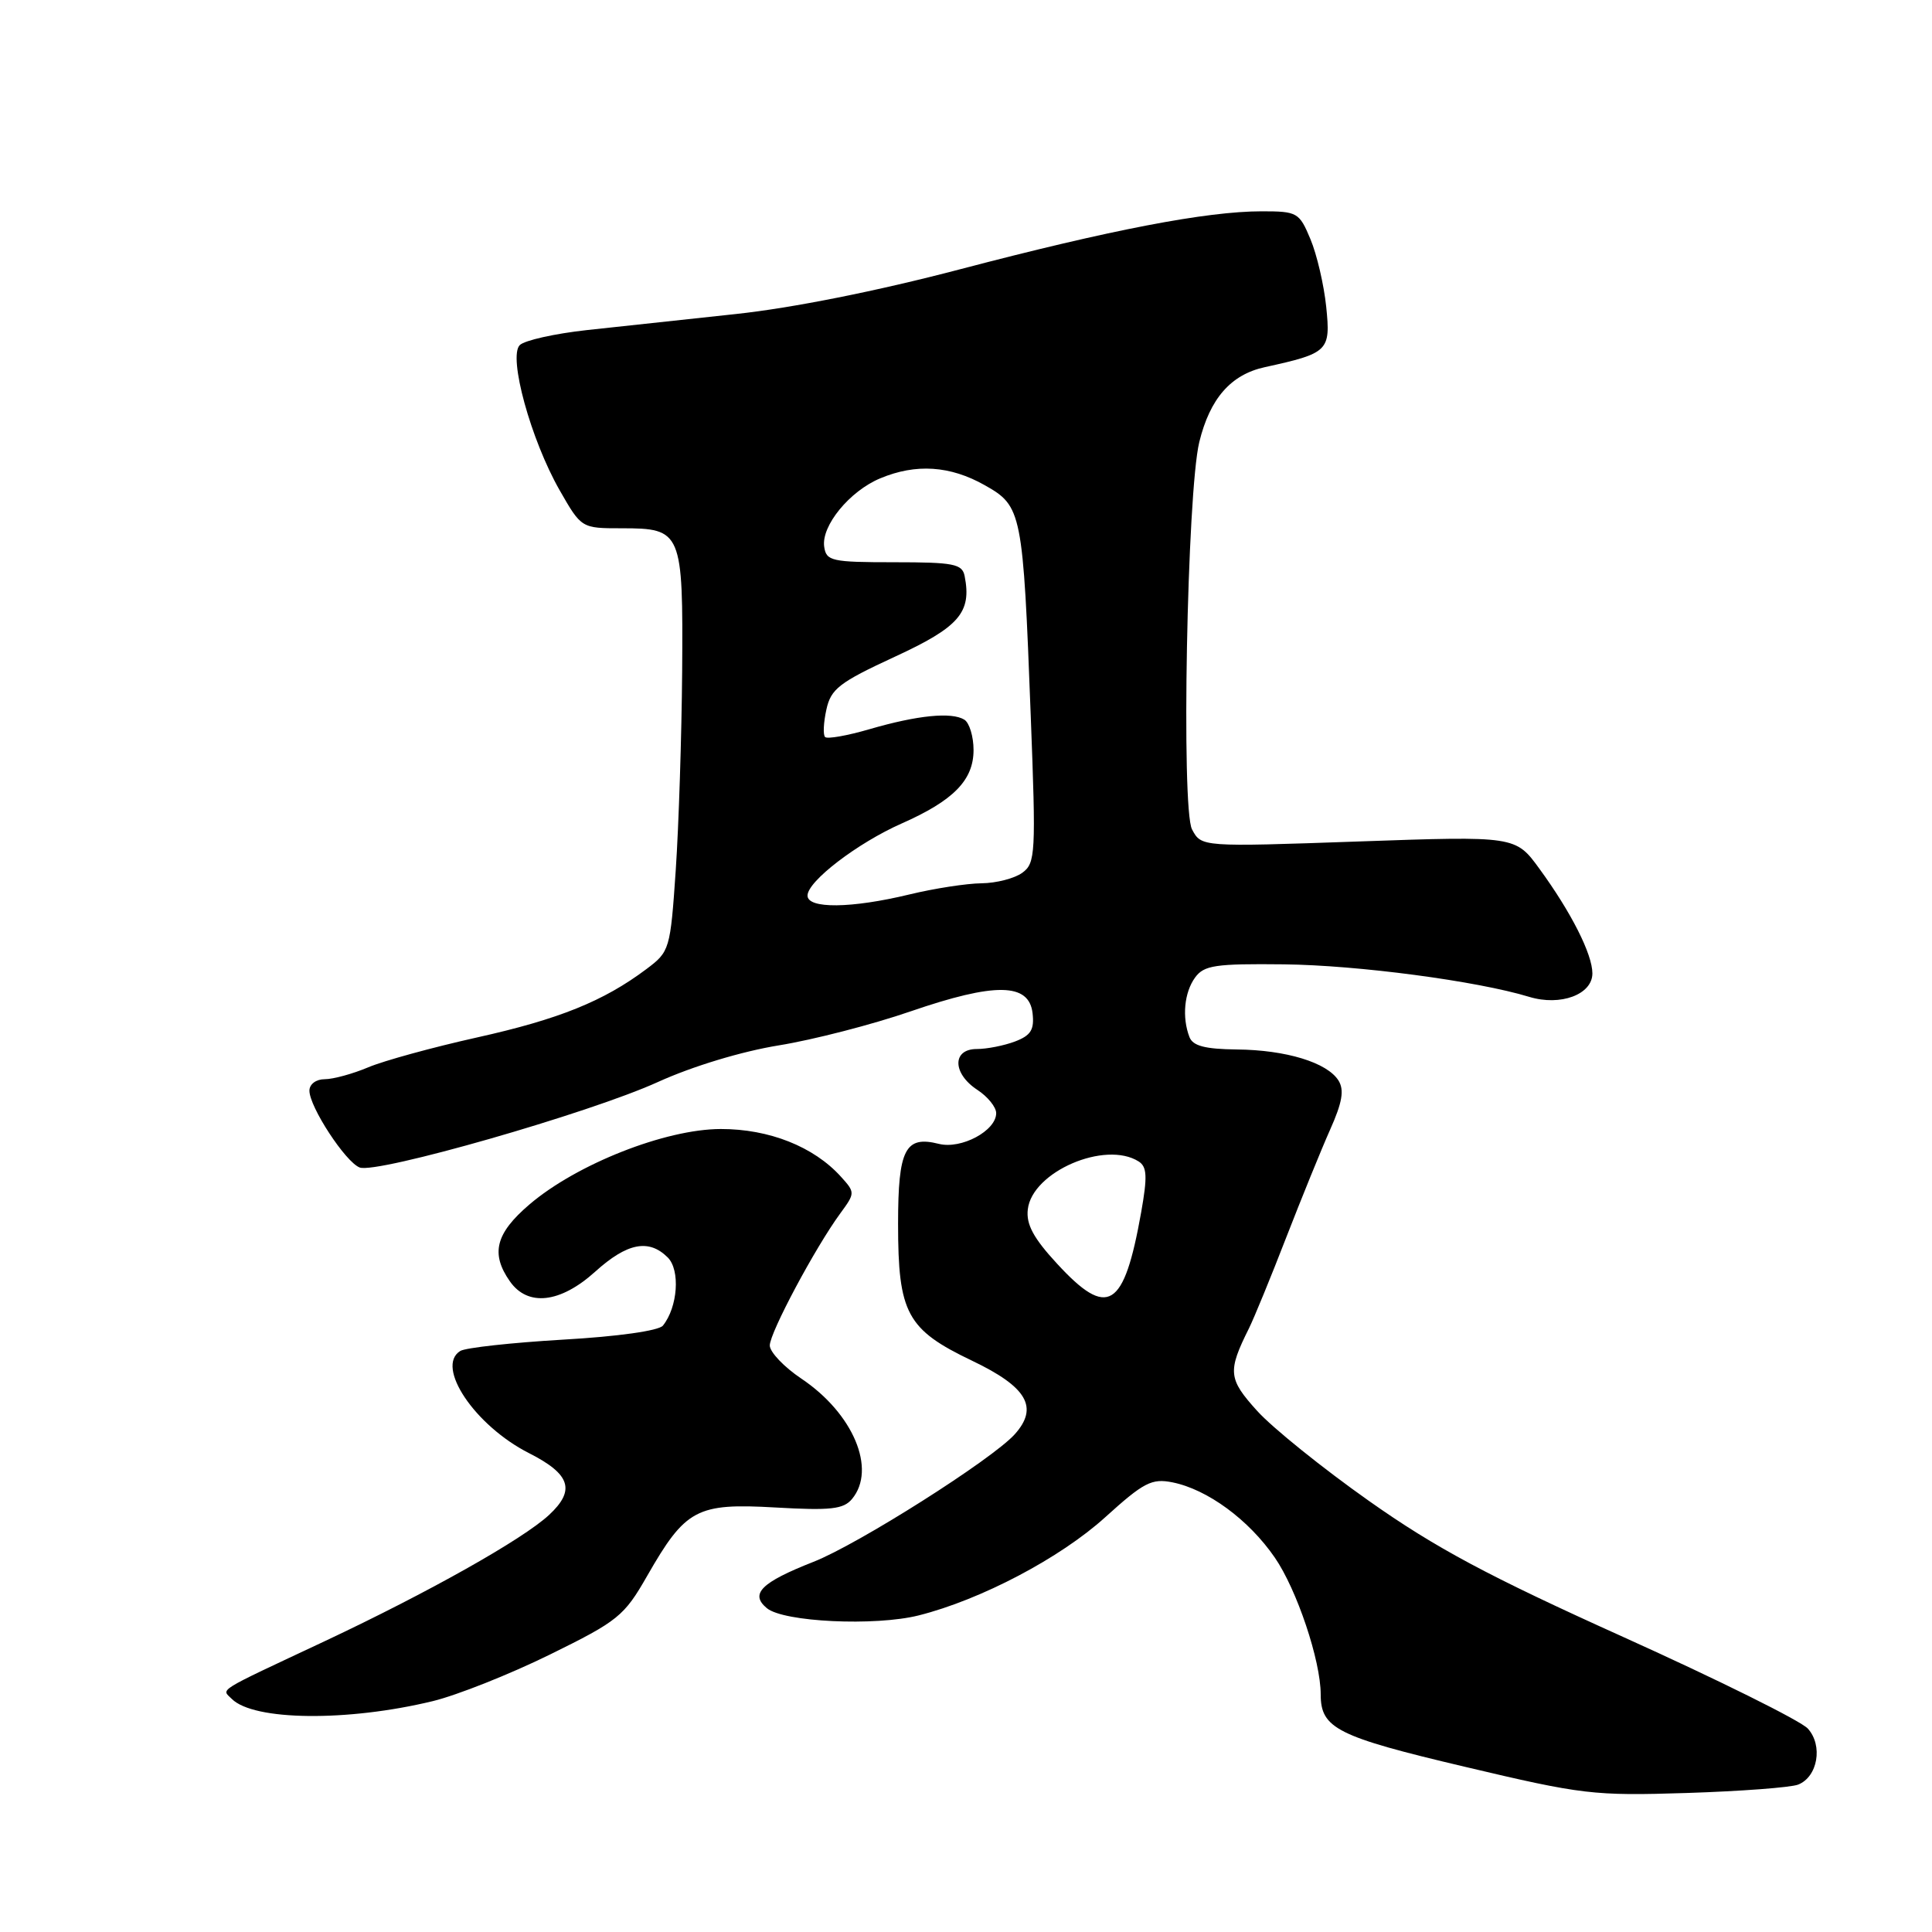 <?xml version="1.0" encoding="UTF-8" standalone="no"?>
<!DOCTYPE svg PUBLIC "-//W3C//DTD SVG 1.1//EN" "http://www.w3.org/Graphics/SVG/1.1/DTD/svg11.dtd" >
<svg xmlns="http://www.w3.org/2000/svg" xmlns:xlink="http://www.w3.org/1999/xlink" version="1.1" viewBox="0 0 256 256">
 <g >
 <path fill="currentColor"
d=" M 238.26 236.47 C 240.86 235.45 241.58 231.29 239.55 229.05 C 238.62 228.02 227.65 222.58 215.18 216.95 C 197.15 208.82 190.22 205.11 181.38 198.87 C 175.26 194.55 168.60 189.19 166.58 186.95 C 162.74 182.71 162.64 181.73 165.50 176.00 C 166.18 174.62 168.40 169.22 170.42 164.00 C 172.45 158.78 175.07 152.33 176.25 149.68 C 177.86 146.08 178.14 144.44 177.36 143.18 C 175.86 140.79 170.42 139.12 163.86 139.06 C 159.67 139.01 158.06 138.59 157.61 137.42 C 156.60 134.80 156.92 131.49 158.36 129.52 C 159.54 127.90 161.06 127.68 170.11 127.78 C 179.92 127.89 195.71 129.98 202.63 132.09 C 206.77 133.35 211.00 131.78 211.00 128.98 C 211.00 126.44 208.20 120.90 204.00 115.14 C 200.82 110.77 200.82 110.77 180.01 111.50 C 159.19 112.23 159.19 112.23 157.95 109.90 C 156.50 107.19 157.29 65.26 158.91 58.58 C 160.32 52.81 163.09 49.63 167.60 48.65 C 176.04 46.80 176.33 46.51 175.73 40.65 C 175.43 37.75 174.49 33.71 173.64 31.69 C 172.16 28.15 171.91 28.00 167.18 28.00 C 159.88 28.00 147.14 30.45 127.25 35.67 C 116.27 38.56 104.92 40.82 97.50 41.61 C 90.90 42.32 82.01 43.28 77.75 43.74 C 73.49 44.21 69.50 45.10 68.87 45.73 C 67.32 47.28 70.34 58.27 74.15 64.95 C 77.04 70.00 77.04 70.00 82.40 70.00 C 90.34 70.00 90.52 70.43 90.39 88.92 C 90.32 97.51 89.94 109.37 89.54 115.29 C 88.82 125.84 88.74 126.09 85.65 128.41 C 79.97 132.67 74.07 135.05 63.20 137.47 C 57.32 138.78 50.83 140.56 48.78 141.43 C 46.74 142.29 44.15 143.00 43.03 143.00 C 41.88 143.00 41.00 143.66 41.00 144.52 C 41.00 146.67 45.78 153.98 47.66 154.70 C 49.93 155.57 78.16 147.48 87.18 143.37 C 91.73 141.30 98.26 139.32 103.18 138.52 C 107.76 137.78 115.62 135.75 120.66 134.01 C 131.87 130.16 136.35 130.22 136.82 134.25 C 137.07 136.44 136.60 137.20 134.50 138.00 C 133.05 138.55 130.77 139.00 129.43 139.00 C 126.15 139.00 126.19 142.24 129.50 144.41 C 130.88 145.31 132.00 146.70 132.00 147.50 C 132.00 149.83 127.38 152.31 124.41 151.57 C 119.94 150.44 119.00 152.28 119.00 162.17 C 119.00 174.02 120.16 176.17 128.80 180.30 C 136.11 183.79 137.67 186.49 134.44 190.07 C 131.42 193.40 113.71 204.63 107.79 206.95 C 100.85 209.68 99.33 211.20 101.61 213.09 C 103.82 214.93 115.95 215.50 121.73 214.05 C 129.99 211.97 140.49 206.44 146.45 201.04 C 151.55 196.42 152.61 195.87 155.36 196.42 C 159.99 197.35 165.47 201.37 168.92 206.39 C 171.84 210.63 175.00 220.05 175.00 224.52 C 175.00 229.02 177.16 230.11 194.07 234.10 C 209.70 237.80 211.14 237.97 223.50 237.58 C 230.65 237.35 237.29 236.85 238.26 236.47 Z  M 57.34 225.41 C 60.55 224.63 67.53 221.86 72.84 219.25 C 81.91 214.79 82.70 214.15 85.75 208.82 C 90.84 199.93 92.31 199.15 102.75 199.75 C 110.07 200.17 111.77 199.98 112.90 198.62 C 116.17 194.68 113.06 187.29 106.19 182.68 C 103.89 181.14 102.00 179.15 102.00 178.28 C 102.00 176.59 108.02 165.31 111.35 160.77 C 113.32 158.08 113.32 158.01 111.42 155.91 C 107.82 151.93 101.91 149.59 95.50 149.60 C 88.17 149.61 76.39 154.26 70.14 159.61 C 65.66 163.44 64.99 166.11 67.56 169.78 C 69.93 173.17 74.24 172.68 78.87 168.50 C 83.10 164.68 85.97 164.12 88.48 166.62 C 90.16 168.30 89.81 173.20 87.84 175.65 C 87.30 176.33 81.85 177.10 74.59 177.51 C 67.80 177.91 61.68 178.58 60.99 179.01 C 57.65 181.07 62.92 188.91 70.10 192.55 C 75.60 195.34 76.28 197.46 72.75 200.74 C 69.27 203.97 56.77 211.00 43.00 217.48 C 28.39 224.34 29.34 223.74 30.72 225.12 C 33.61 228.01 46.03 228.15 57.34 225.41 Z  M 140.07 167.45 C 136.94 164.06 135.95 162.23 136.19 160.24 C 136.77 155.26 146.44 151.09 150.88 153.90 C 151.99 154.61 152.05 155.90 151.21 160.64 C 148.93 173.45 146.80 174.76 140.07 167.45 Z  M 107.00 118.67 C 107.00 116.77 113.63 111.70 119.49 109.11 C 126.36 106.07 129.00 103.37 129.00 99.38 C 129.00 97.59 128.45 95.78 127.78 95.36 C 126.09 94.32 121.58 94.77 115.22 96.62 C 112.27 97.48 109.62 97.95 109.33 97.66 C 109.04 97.38 109.12 95.74 109.50 94.02 C 110.10 91.28 111.20 90.43 118.55 87.03 C 127.11 83.08 128.77 81.16 127.82 76.33 C 127.50 74.72 126.38 74.50 118.48 74.50 C 110.18 74.50 109.48 74.34 109.21 72.44 C 108.81 69.67 112.58 65.07 116.64 63.38 C 121.37 61.40 125.91 61.70 130.50 64.30 C 135.41 67.07 135.55 67.78 136.58 94.89 C 137.28 113.10 137.21 114.37 135.47 115.64 C 134.45 116.39 132.02 117.02 130.06 117.04 C 128.10 117.06 123.80 117.72 120.50 118.52 C 112.80 120.38 107.00 120.44 107.00 118.67 Z "/>
</g>
</svg>
